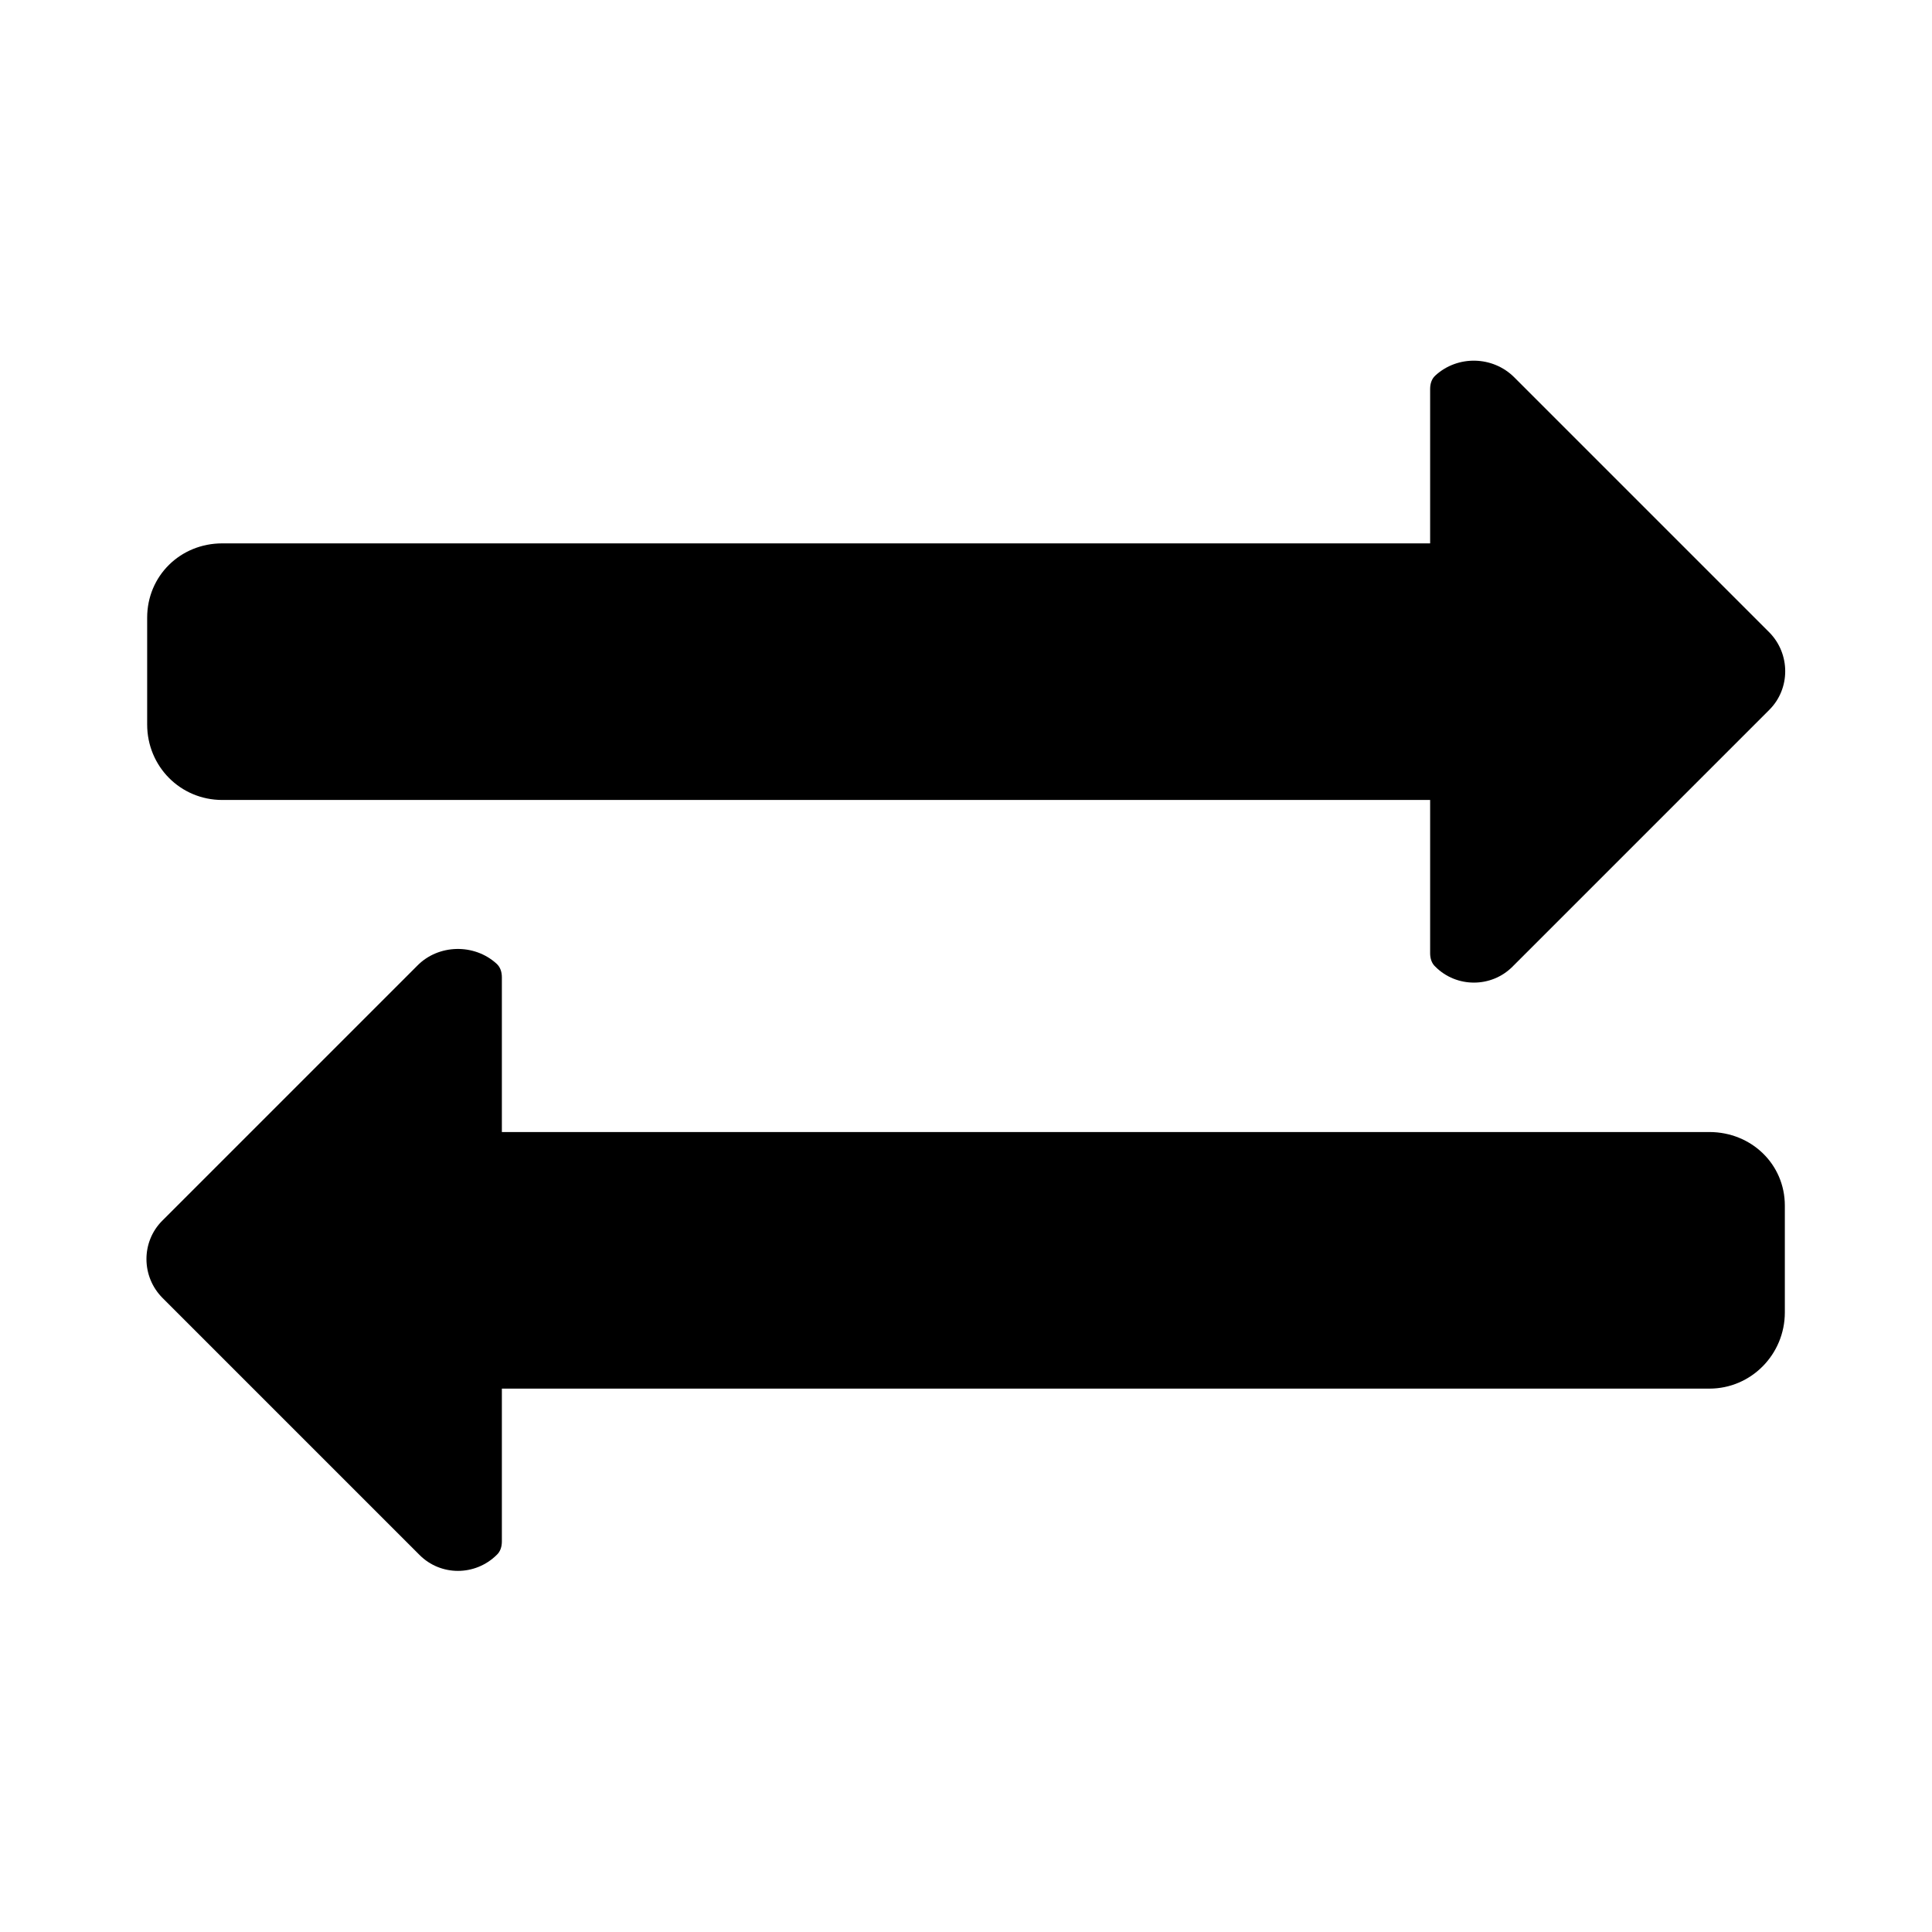 <?xml version="1.0" encoding="utf-8"?>
<!-- Generator: Adobe Illustrator 19.2.1, SVG Export Plug-In . SVG Version: 6.00 Build 0)  -->
<svg version="1.1" id="Layer_1" xmlns="http://www.w3.org/2000/svg" xmlns:xlink="http://www.w3.org/1999/xlink" x="0px" y="0px"
	 width="512px" height="512px" viewBox="0 0 512 512" style="enable-background:new 0 0 512 512;" xml:space="preserve">
<g>
	<path d="M453,300H133v-41c0-1.4-0.4-2.7-1.4-3.6c-5.9-5.4-15.4-5.2-21,0.5L43,323.5c-5.6,5.6-5.6,14.8,0.1,20.5l68.1,68.1
		c5.6,5.6,14.7,5.6,20.4,0c1-0.9,1.4-2.2,1.4-3.6V368h320c11.1,0,20-9.1,20-20.2v-28.3C473,308.5,464.1,300,453,300z"/>
	<path d="M58.9,212H379v40.6c0,1.4,0.4,2.7,1.4,3.6c5.6,5.6,14.8,5.6,20.4,0l68.1-68.1c5.6-5.6,5.6-14.8,0-20.5l-67.6-67.6
		c-5.7-5.7-15-5.9-20.9-0.5c-1,0.9-1.4,2.2-1.4,3.6V144H58.9c-11.1,0-19.9,8.6-19.9,19.7V192C39,203.1,47.8,212,58.9,212z"/>
</g>
</svg>
